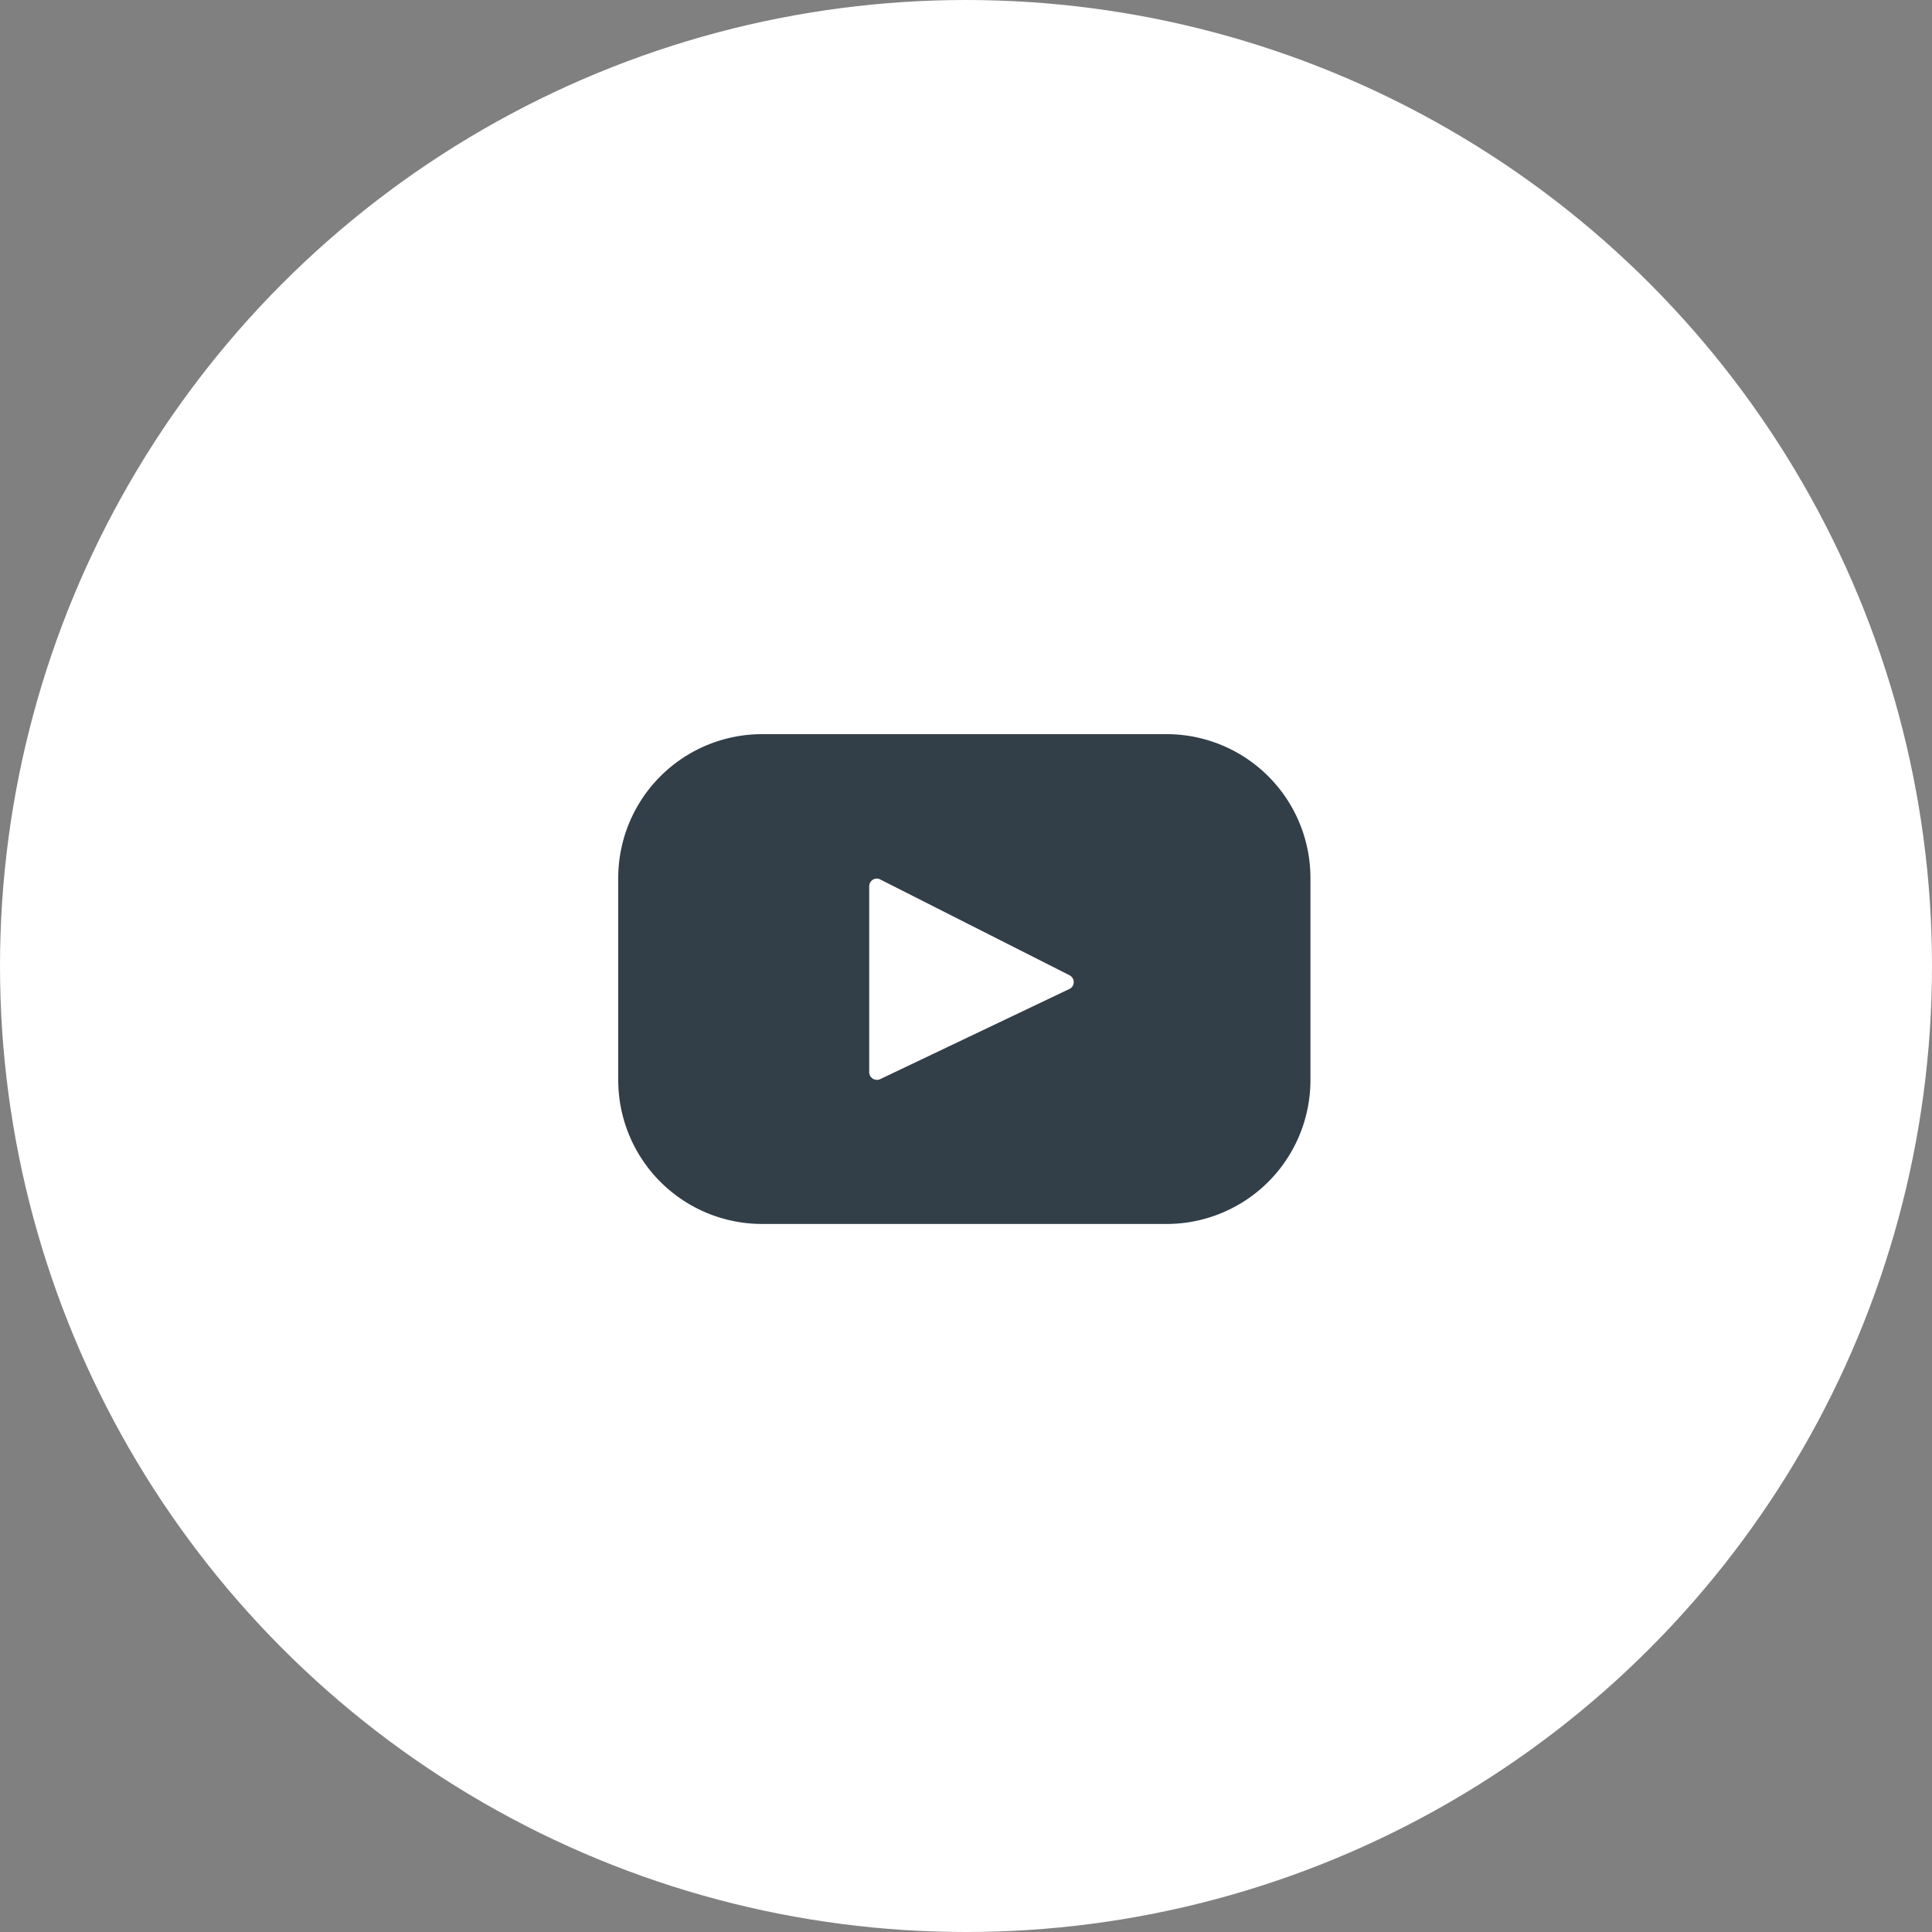 <svg id="Group_2" data-name="Group 2" xmlns="http://www.w3.org/2000/svg" width="50" height="50" viewBox="0 0 50 50">
  <rect x="0" y="0" width="50" height="50" fill="#808080" stroke="none"/>
  <circle id="Oval_Copy_6" data-name="Oval Copy 6" cx="25" cy="25" r="25" fill="#fff"/>
  <path id="Fill_1" data-name="Fill 1" d="M14.195,12.676H3.721A3.724,3.724,0,0,1,0,8.956V3.72A3.724,3.724,0,0,1,3.721,0H14.195a3.723,3.723,0,0,1,3.719,3.72V8.956A3.723,3.723,0,0,1,14.195,12.676Zm-7.5-8.939a.2.2,0,0,0-.2.2V8.751a.2.2,0,0,0,.282.178l4.9-2.335a.193.193,0,0,0,.111-.174.2.2,0,0,0-.108-.18l-4.9-2.48A.2.2,0,0,0,6.694,3.737Z" transform="translate(16 19)" fill="#323e48"/>
</svg>
